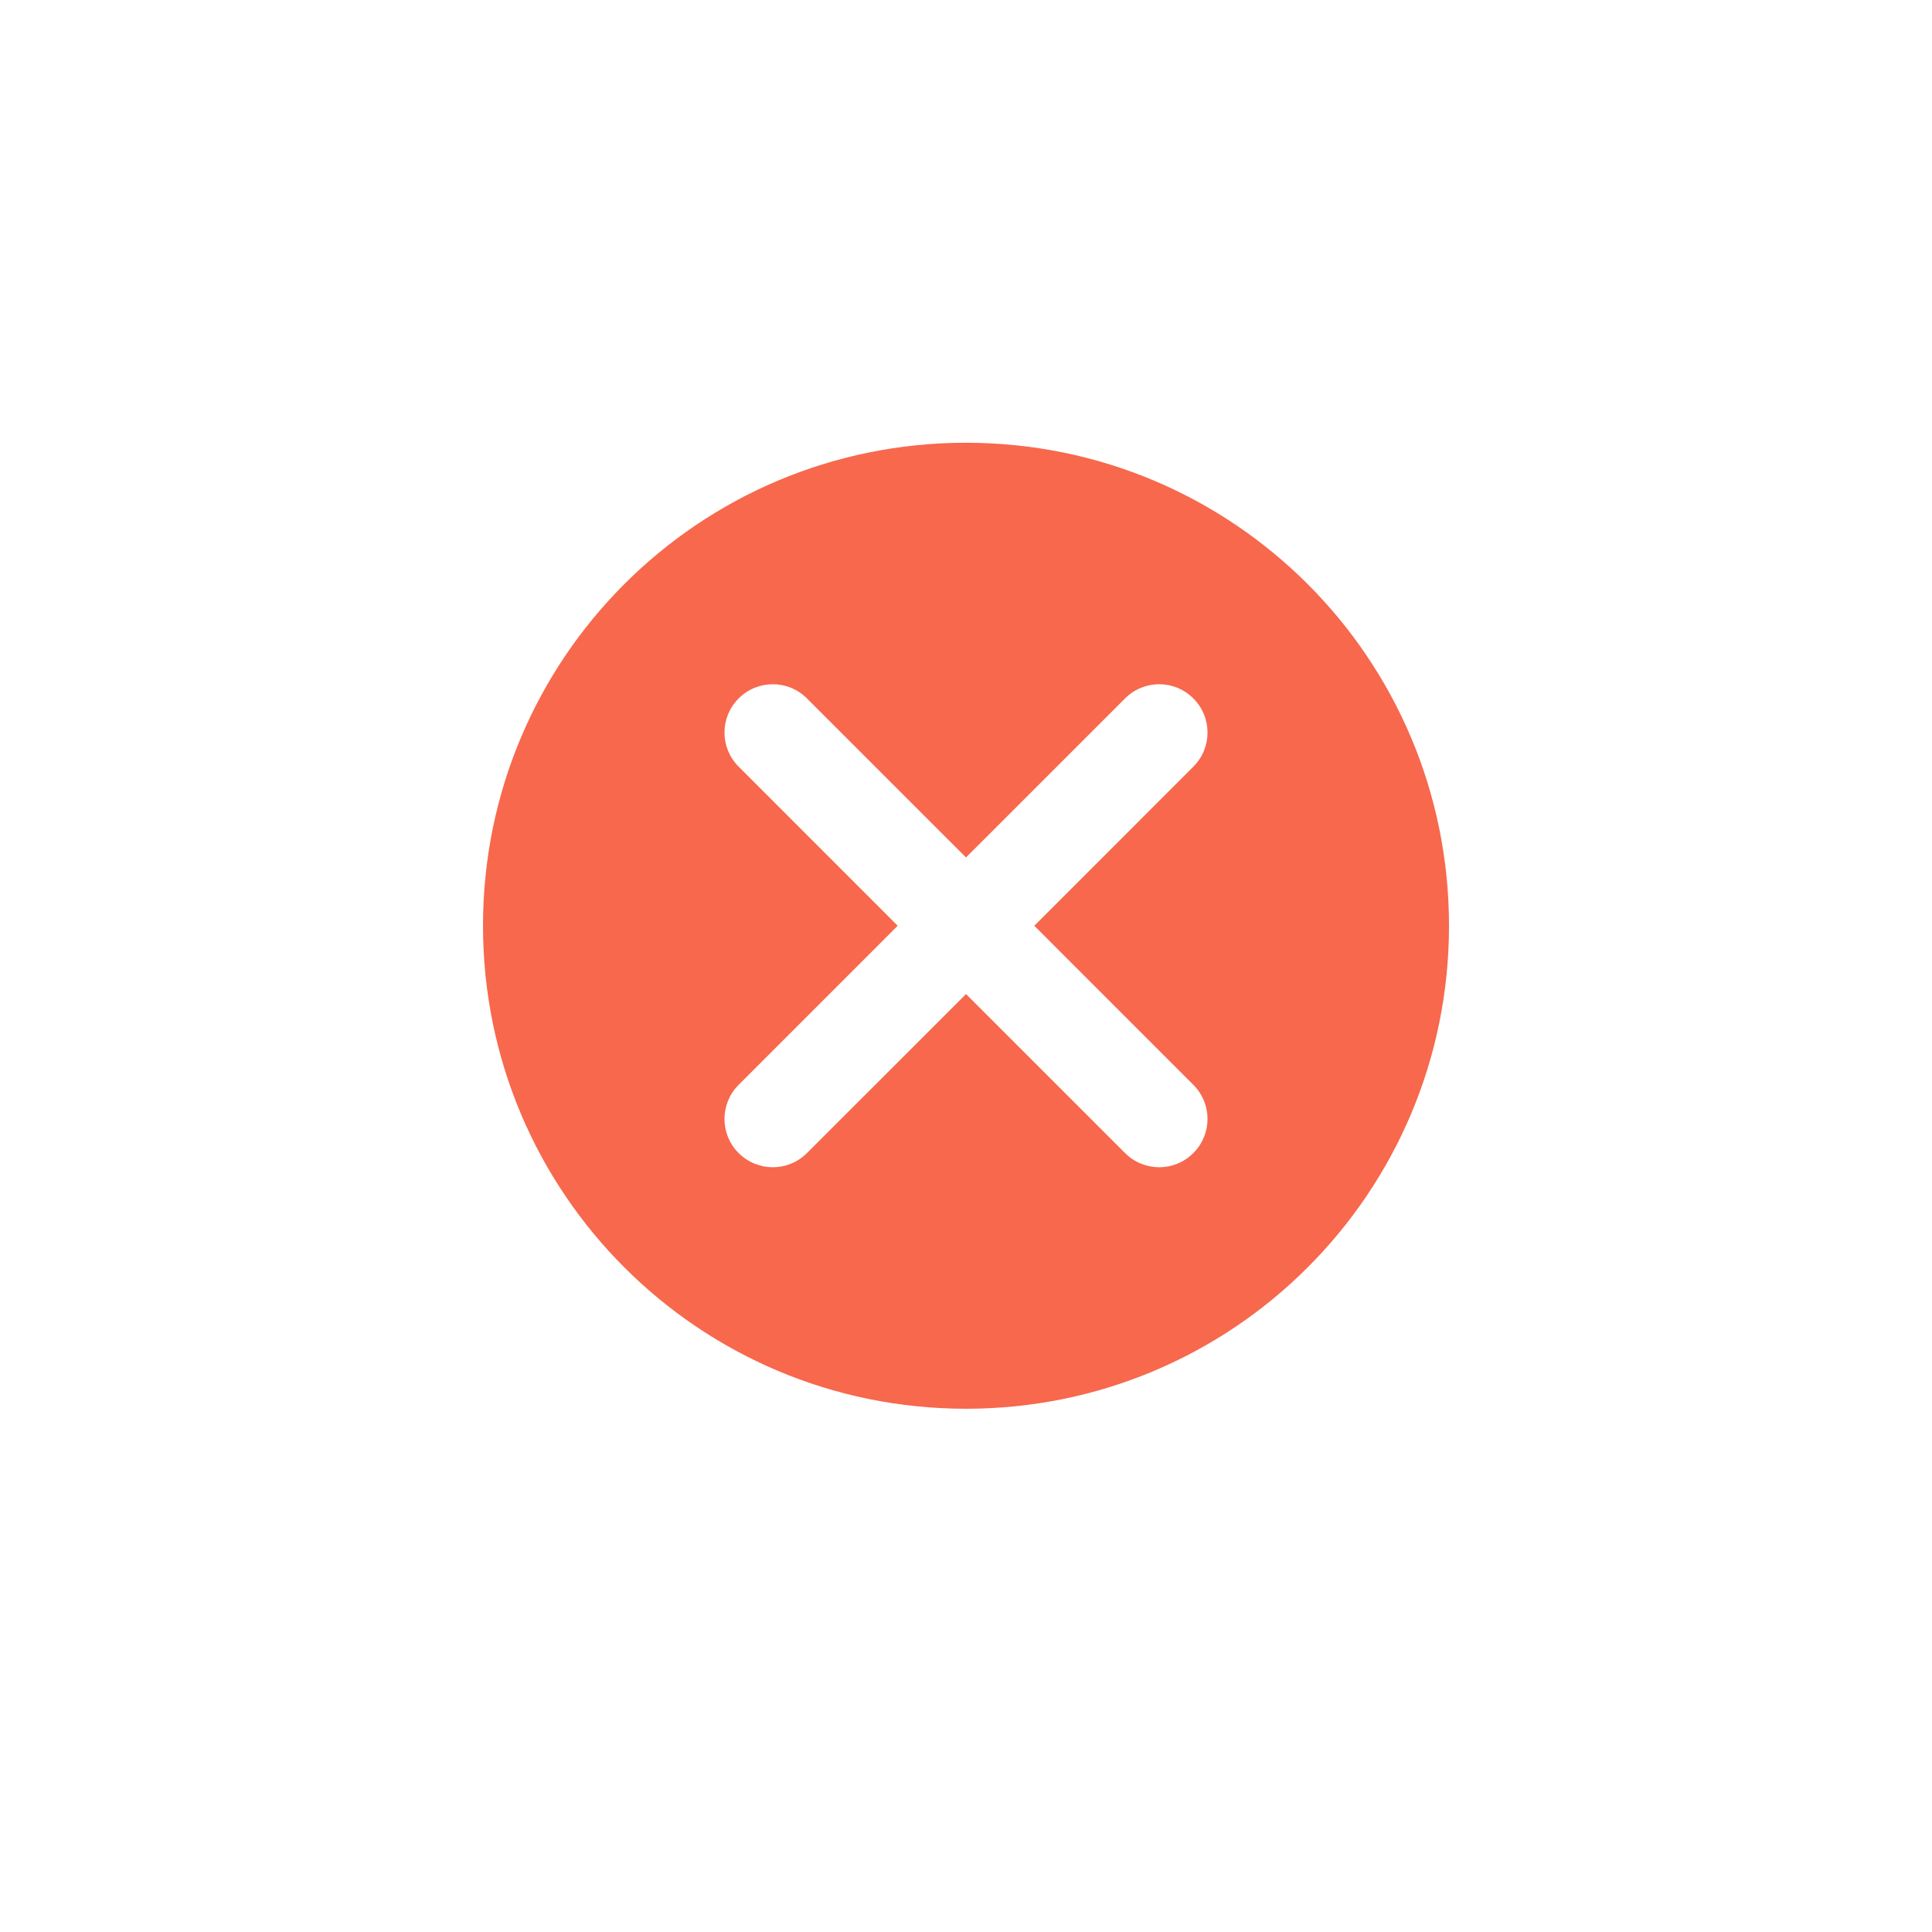 <svg width="48" height="48" viewBox="0 0 48 48" fill="none" xmlns="http://www.w3.org/2000/svg">
<g id="Nie ikona">
<rect id="Rectangle 105" width="48" height="48" fill="white"/>
<path id="Vector" d="M24 11C17.364 11 12 16.364 12 23C12 29.636 17.364 35 24 35C30.636 35 36 29.636 36 23C36 16.364 30.636 11 24 11ZM29.648 26.952C30.118 27.421 30.118 28.179 29.648 28.648C29.414 28.882 29.107 29 28.8 29C28.493 29 28.186 28.882 27.952 28.648L24 24.697L20.048 28.648C19.814 28.882 19.507 29 19.2 29C18.893 29 18.586 28.882 18.352 28.648C17.882 28.179 17.882 27.421 18.352 26.952L22.303 23L18.352 19.048C17.882 18.579 17.882 17.821 18.352 17.352C18.821 16.882 19.579 16.882 20.048 17.352L24 21.303L27.952 17.352C28.421 16.882 29.179 16.882 29.648 17.352C30.118 17.821 30.118 18.579 29.648 19.048L25.697 23L29.648 26.952Z" fill="#F7684D"/>
</g>
</svg>
